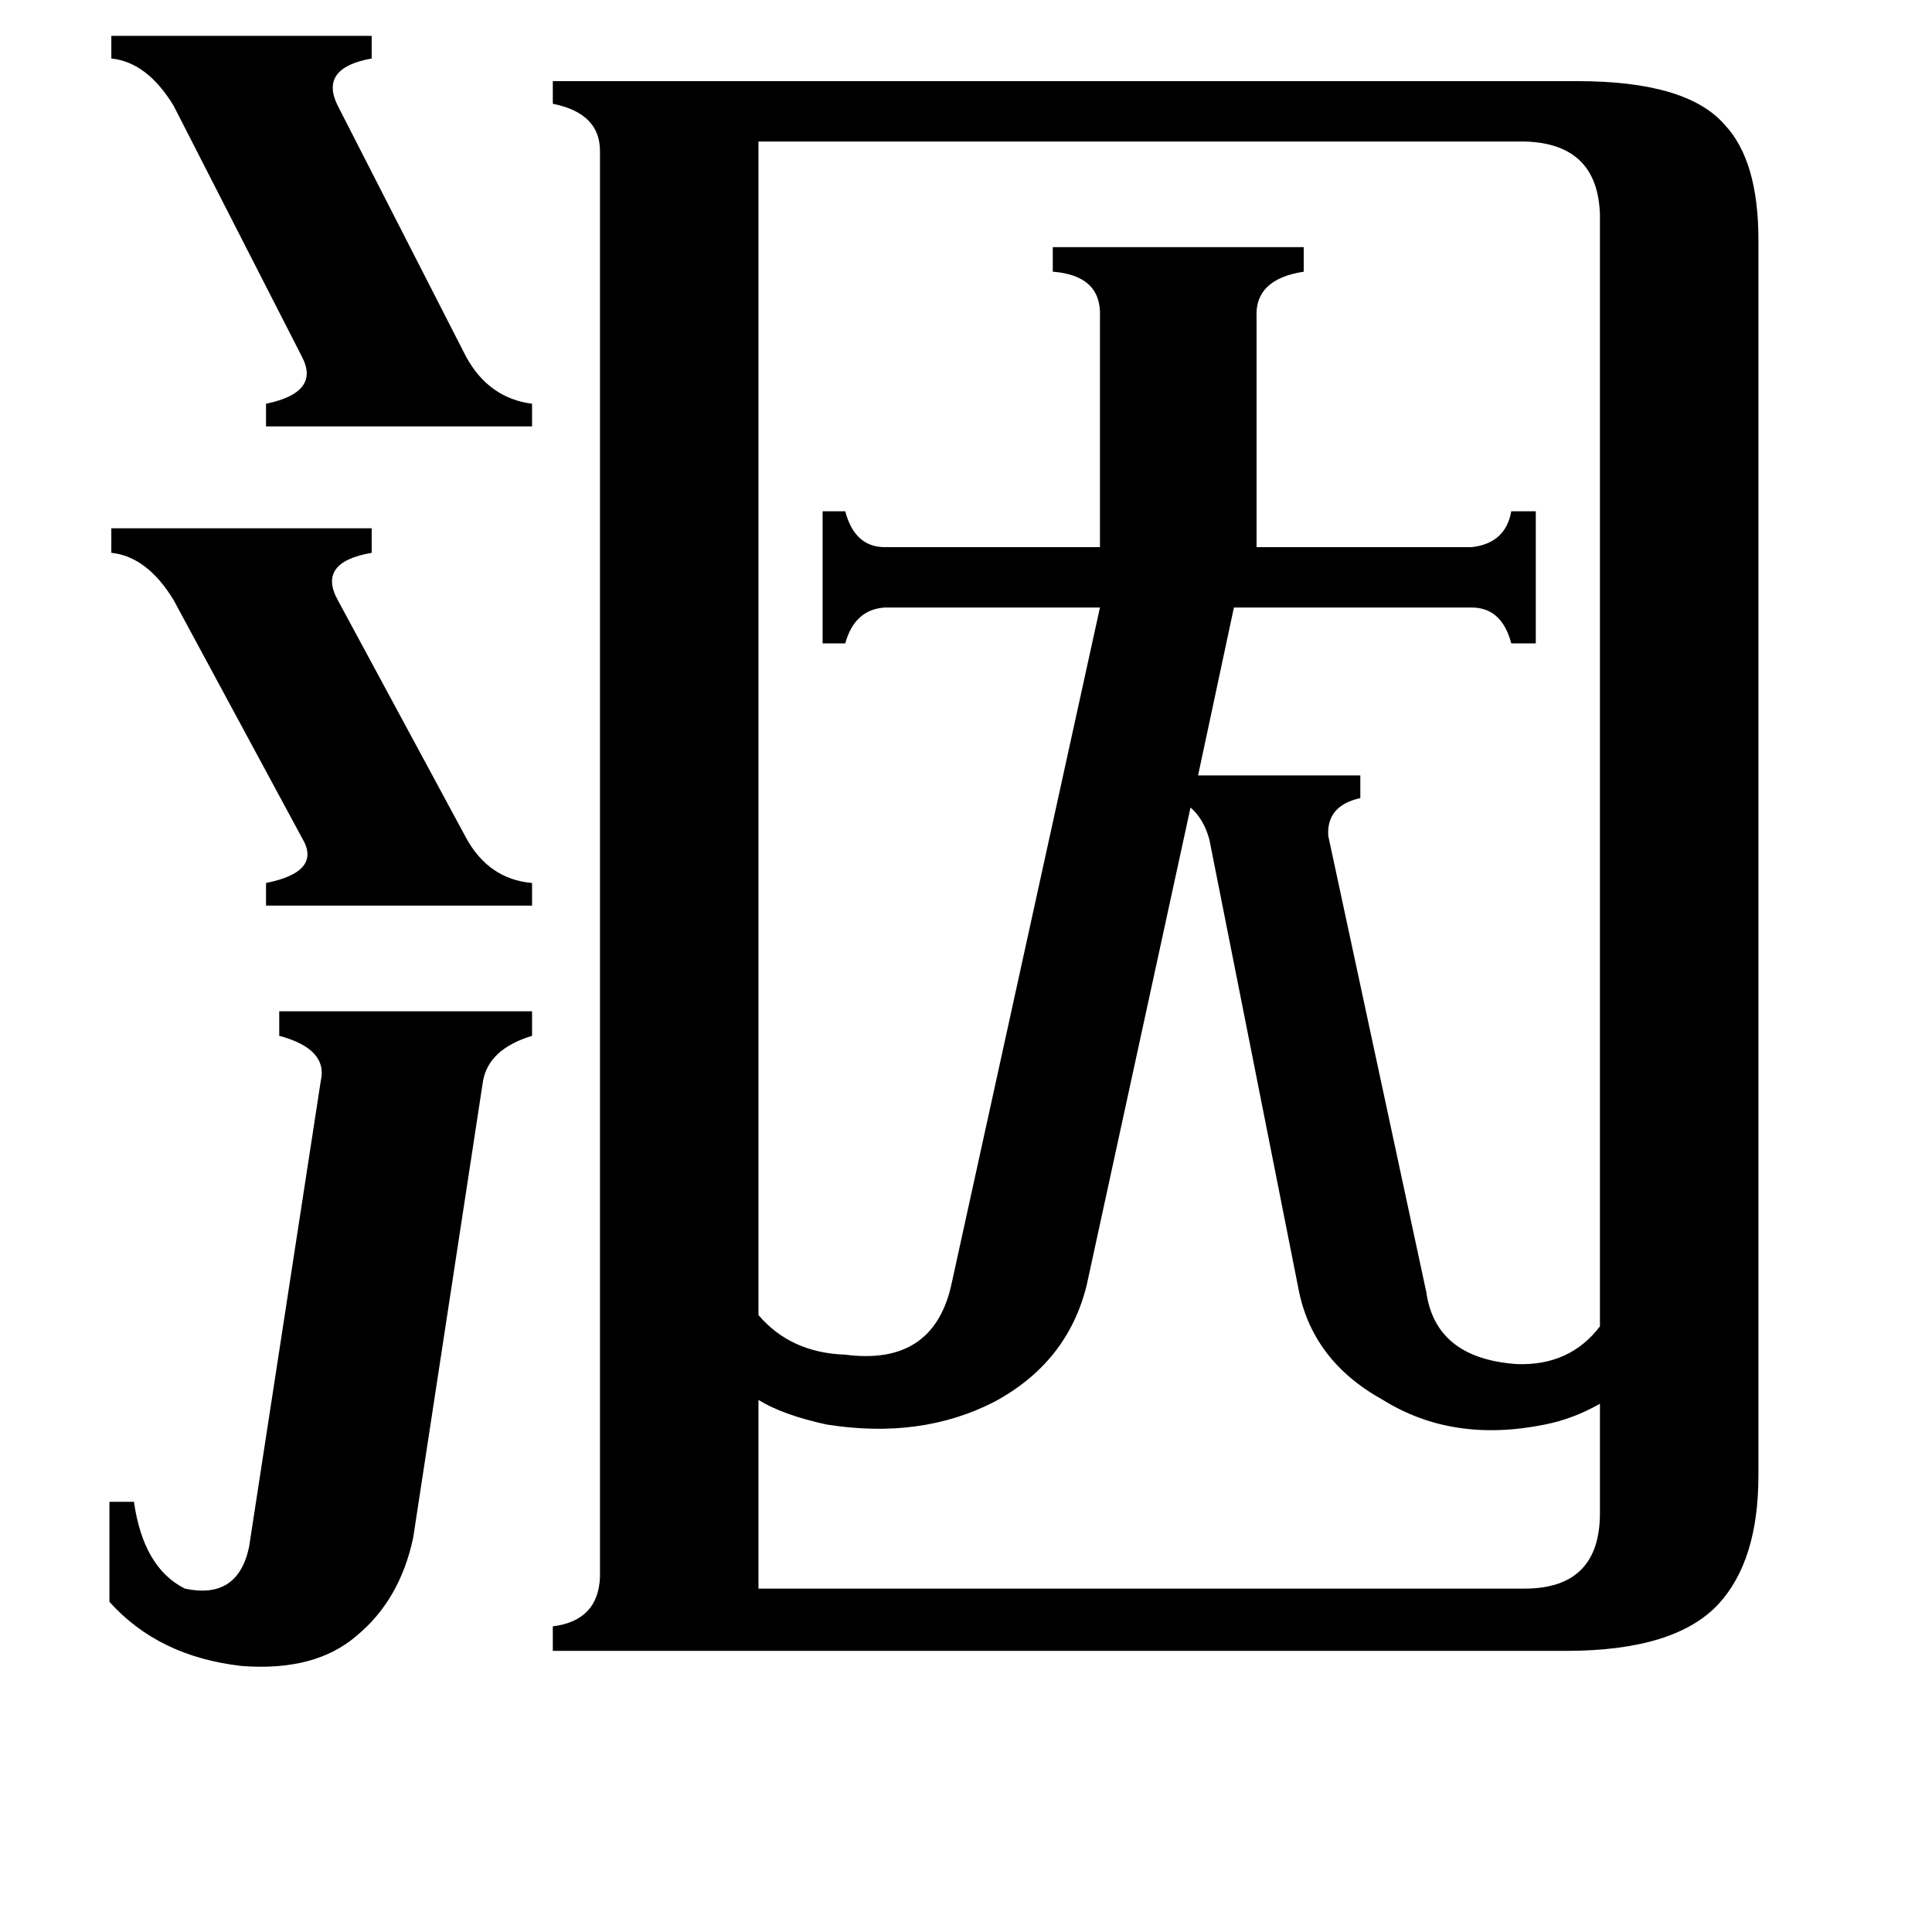 <svg xmlns="http://www.w3.org/2000/svg" viewBox="0 -800 1024 1024">
	<path fill="#000000" d="M59 -520H197V-507Q168 -502 179 -482L247 -356Q259 -334 282 -332V-320H141V-332Q171 -338 160 -356L92 -482Q78 -505 59 -507ZM59 -781H197V-769Q169 -764 179 -744L247 -611Q259 -589 282 -586V-574H141V-586Q170 -592 160 -611L92 -744Q78 -767 59 -769ZM170 -227Q174 -244 148 -251V-264H282V-251Q259 -244 256 -227L219 15Q212 48 189 67Q167 86 128 83Q84 78 58 49V-4H71Q76 31 98 42Q126 48 132 20ZM402 42H808Q848 42 848 2V-56Q834 -48 819 -45Q770 -35 733 -58Q695 -79 688 -118L641 -355Q638 -366 631 -372L576 -119Q566 -78 527 -57Q488 -37 438 -45Q415 -50 402 -58ZM756 -115Q761 -80 804 -77Q832 -76 848 -97V-686Q847 -724 808 -725H402V-103Q419 -83 448 -82Q494 -76 504 -118L583 -478H469Q453 -477 448 -459H436V-529H448Q453 -510 469 -510H583V-632Q584 -654 558 -656V-669H691V-656Q665 -652 666 -632V-510H780Q798 -512 801 -529H814V-459H801Q796 -478 780 -478H654L635 -389H721V-377Q703 -373 704 -357ZM318 -720Q318 -740 293 -745V-757H836Q894 -757 914 -734Q932 -715 932 -673V-18Q932 27 911 50Q888 75 830 75H293V62Q317 59 318 36Z"/>
</svg>